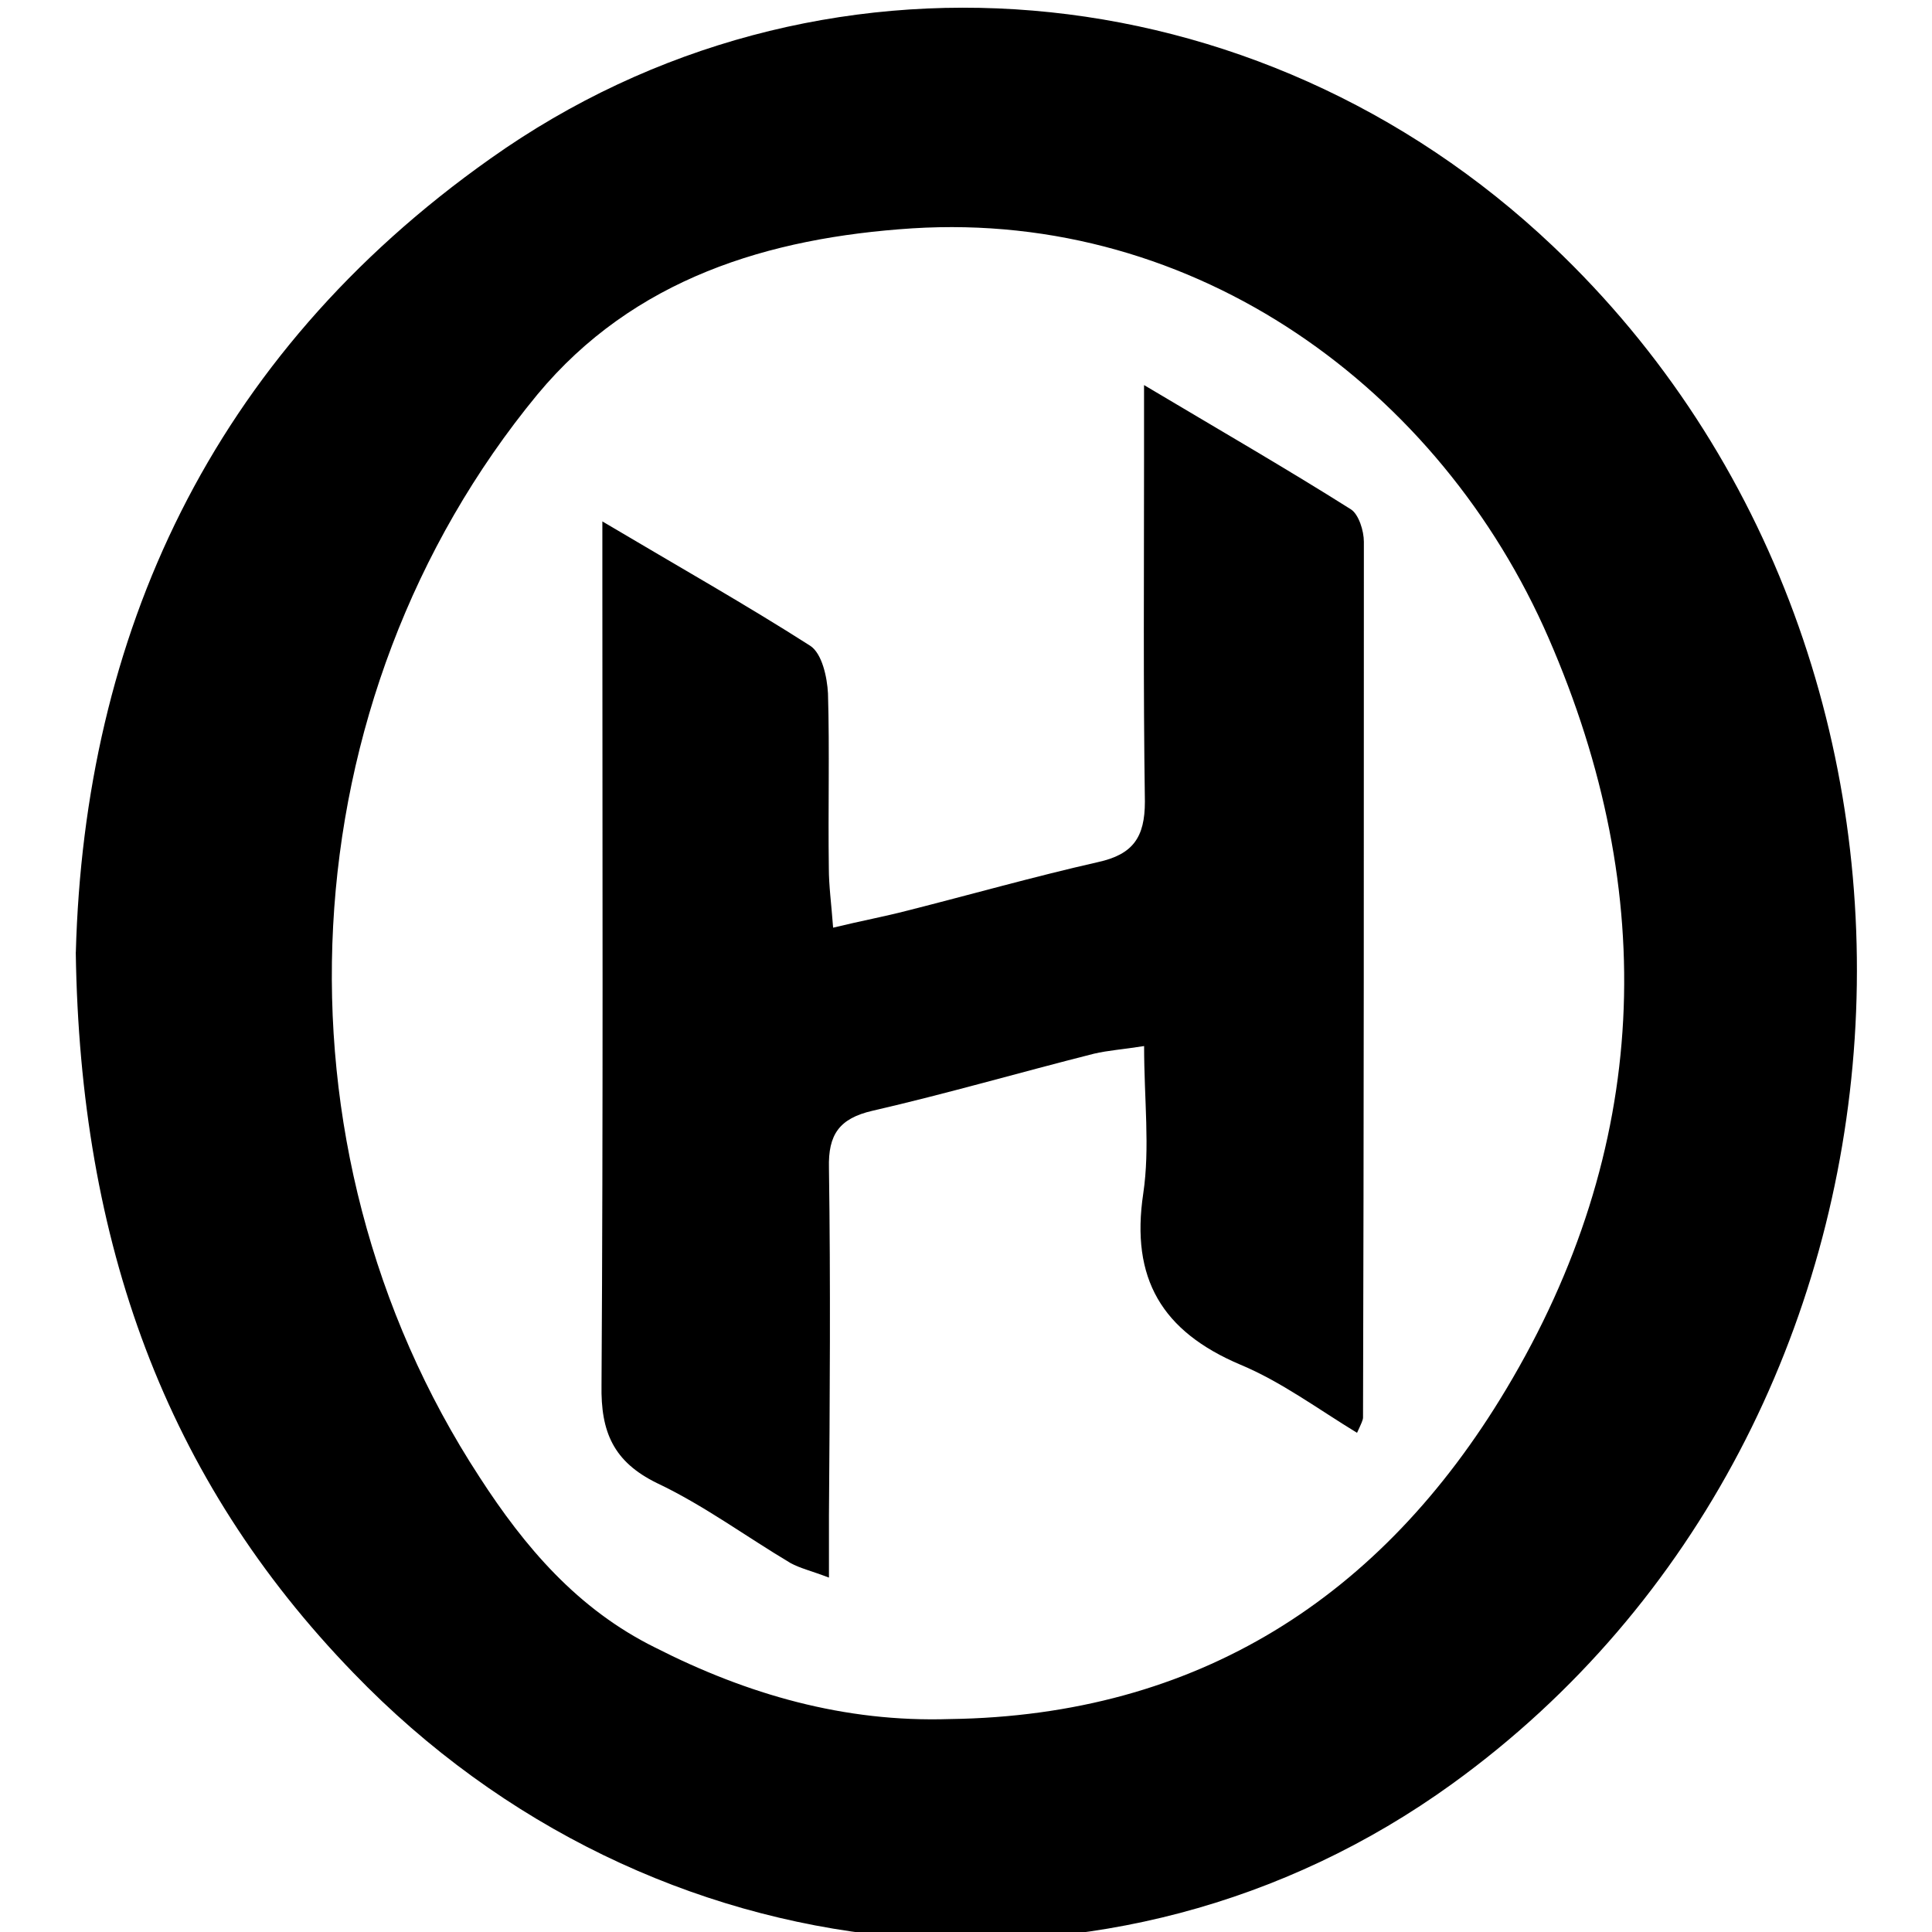 <!-- Generated by IcoMoon.io -->
<svg version="1.1" xmlns="http://www.w3.org/2000/svg" width="32" height="32" viewBox="0 0 32 32">
<title>IHT</title>
<path d="M1.256 15.774c0.141-5.22 2.215-9.862 6.871-13.15 5.39-3.824 12.698-3.189 17.594 1.453 7.351 6.97 6.533 19.541-1.665 25.467-5.601 4.049-13.263 3.287-18.201-1.834-3.118-3.217-4.529-7.125-4.6-11.937zM15.732 28.473c4.106-0.056 7.153-2.018 9.213-5.46 2.384-3.979 2.554-8.198 0.705-12.444-1.792-4.12-5.827-7.083-10.54-6.787-2.384 0.155-4.614 0.832-6.208 2.751-4.162 5.051-4.543 12.444-0.959 17.933 0.748 1.157 1.623 2.187 2.907 2.822 1.524 0.776 3.132 1.242 4.882 1.185z"></path>
<path d="M9.975 8.635c1.284 0.762 2.384 1.383 3.443 2.060 0.198 0.127 0.282 0.522 0.296 0.79 0.028 0.959 0 1.919 0.014 2.892 0 0.296 0.042 0.593 0.071 0.988 0.466-0.113 0.847-0.183 1.228-0.282 1.058-0.268 2.102-0.564 3.16-0.804 0.578-0.127 0.776-0.409 0.776-1.002-0.028-1.905-0.014-3.795-0.014-5.7 0-0.325 0-0.649 0-1.199 1.256 0.748 2.356 1.383 3.429 2.060 0.127 0.085 0.212 0.353 0.212 0.536 0 4.84 0 9.665-0.014 14.504 0 0.042-0.028 0.099-0.099 0.254-0.649-0.395-1.256-0.847-1.933-1.129-1.298-0.55-1.82-1.425-1.608-2.836 0.113-0.762 0.014-1.552 0.014-2.441-0.353 0.056-0.593 0.071-0.832 0.127-1.227 0.31-2.441 0.663-3.668 0.945-0.55 0.127-0.734 0.395-0.72 0.945 0.028 1.919 0.014 3.852 0 5.771 0 0.296 0 0.593 0 1.016-0.296-0.113-0.48-0.155-0.635-0.24-0.734-0.437-1.439-0.959-2.215-1.326-0.72-0.353-0.931-0.847-0.917-1.623 0.028-4.43 0.014-8.861 0.014-13.291 0-0.268 0-0.536 0-1.016z"></path>
</svg>
